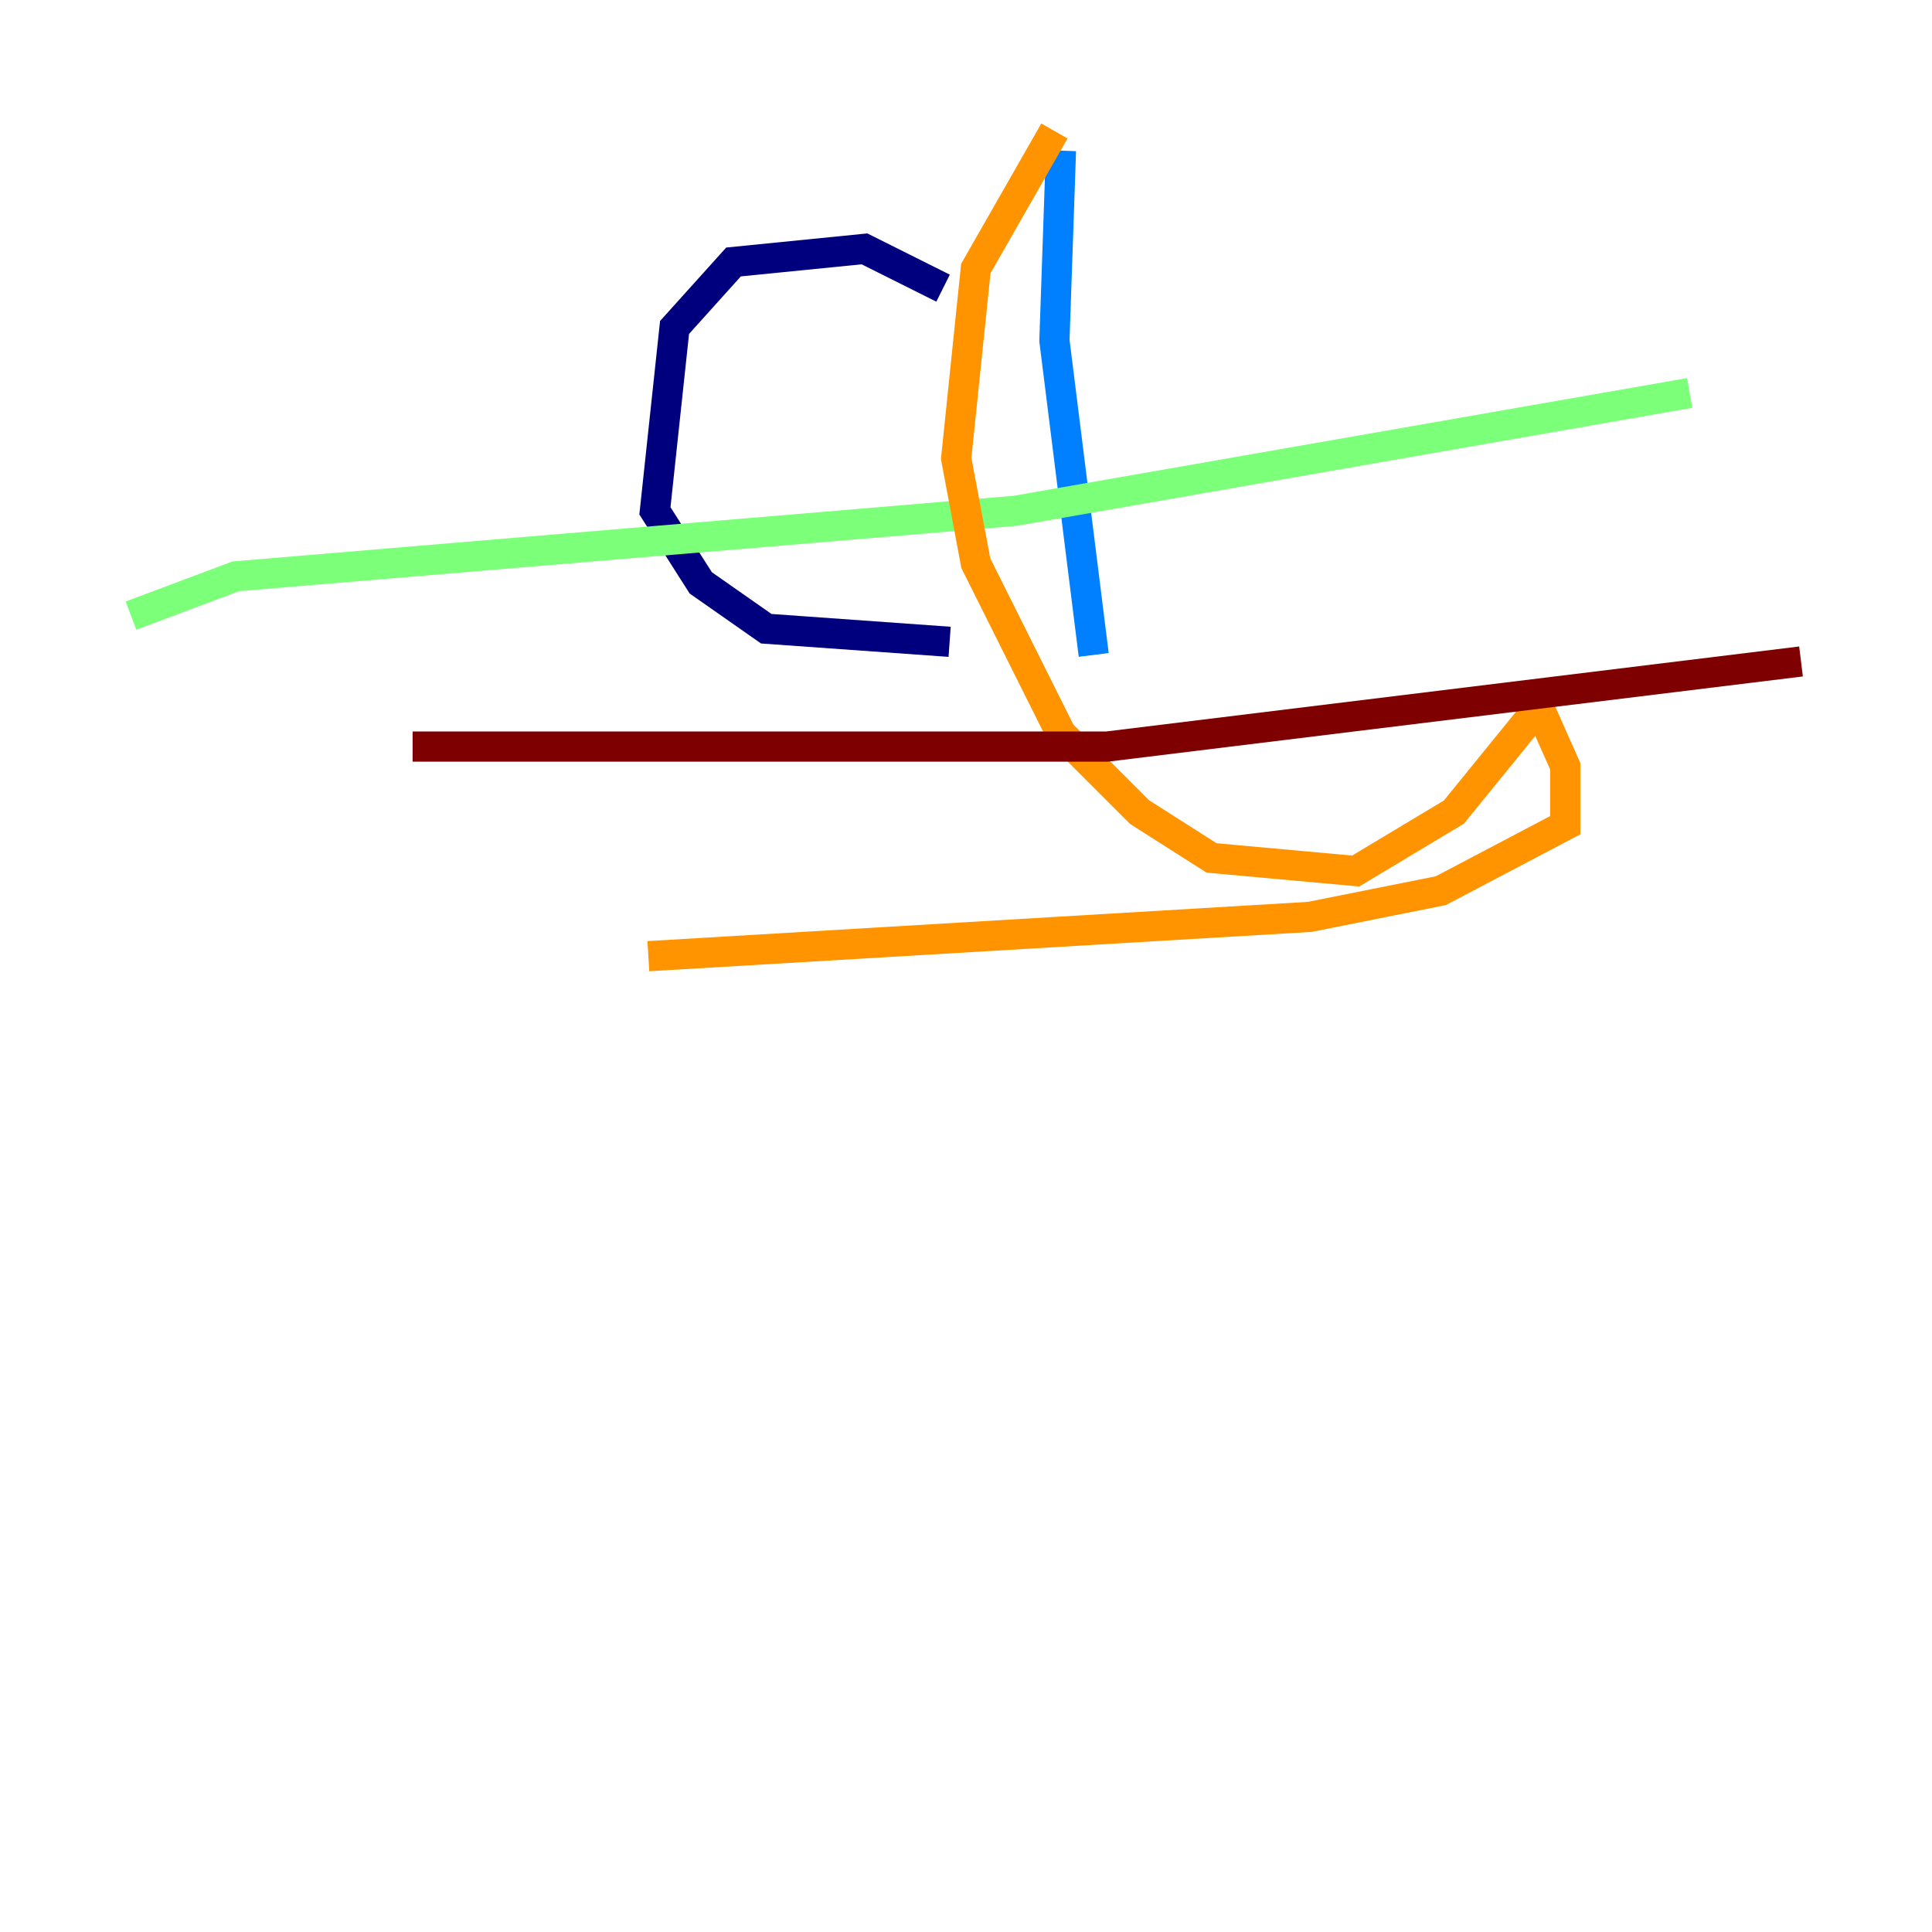<?xml version="1.0" encoding="utf-8" ?>
<svg baseProfile="tiny" height="128" version="1.2" viewBox="0,0,128,128" width="128" xmlns="http://www.w3.org/2000/svg" xmlns:ev="http://www.w3.org/2001/xml-events" xmlns:xlink="http://www.w3.org/1999/xlink"><defs /><polyline fill="none" points="62.481,19.091 57.275,16.488 48.597,17.356 44.691,21.695 43.39,33.844 46.427,38.617 50.766,41.654 62.915,42.522" stroke="#00007f" stroke-width="2" /><polyline fill="none" points="70.291,9.98 69.858,22.563 72.461,43.39" stroke="#0080ff" stroke-width="2" /><polyline fill="none" points="8.678,40.786 15.62,38.183 67.254,33.844 111.946,26.034" stroke="#7cff79" stroke-width="2" /><polyline fill="none" points="69.858,8.678 64.651,17.79 63.349,30.373 64.651,37.315 70.291,48.597 75.498,53.803 80.271,56.841 89.817,57.709 96.325,53.803 101.966,46.861 103.702,50.766 103.702,54.671 95.458,59.01 86.78,60.746 42.956,63.349" stroke="#ff9400" stroke-width="2" /><polyline fill="none" points="27.336,49.464 73.329,49.464 119.322,43.824" stroke="#7f0000" stroke-width="2" /></svg>